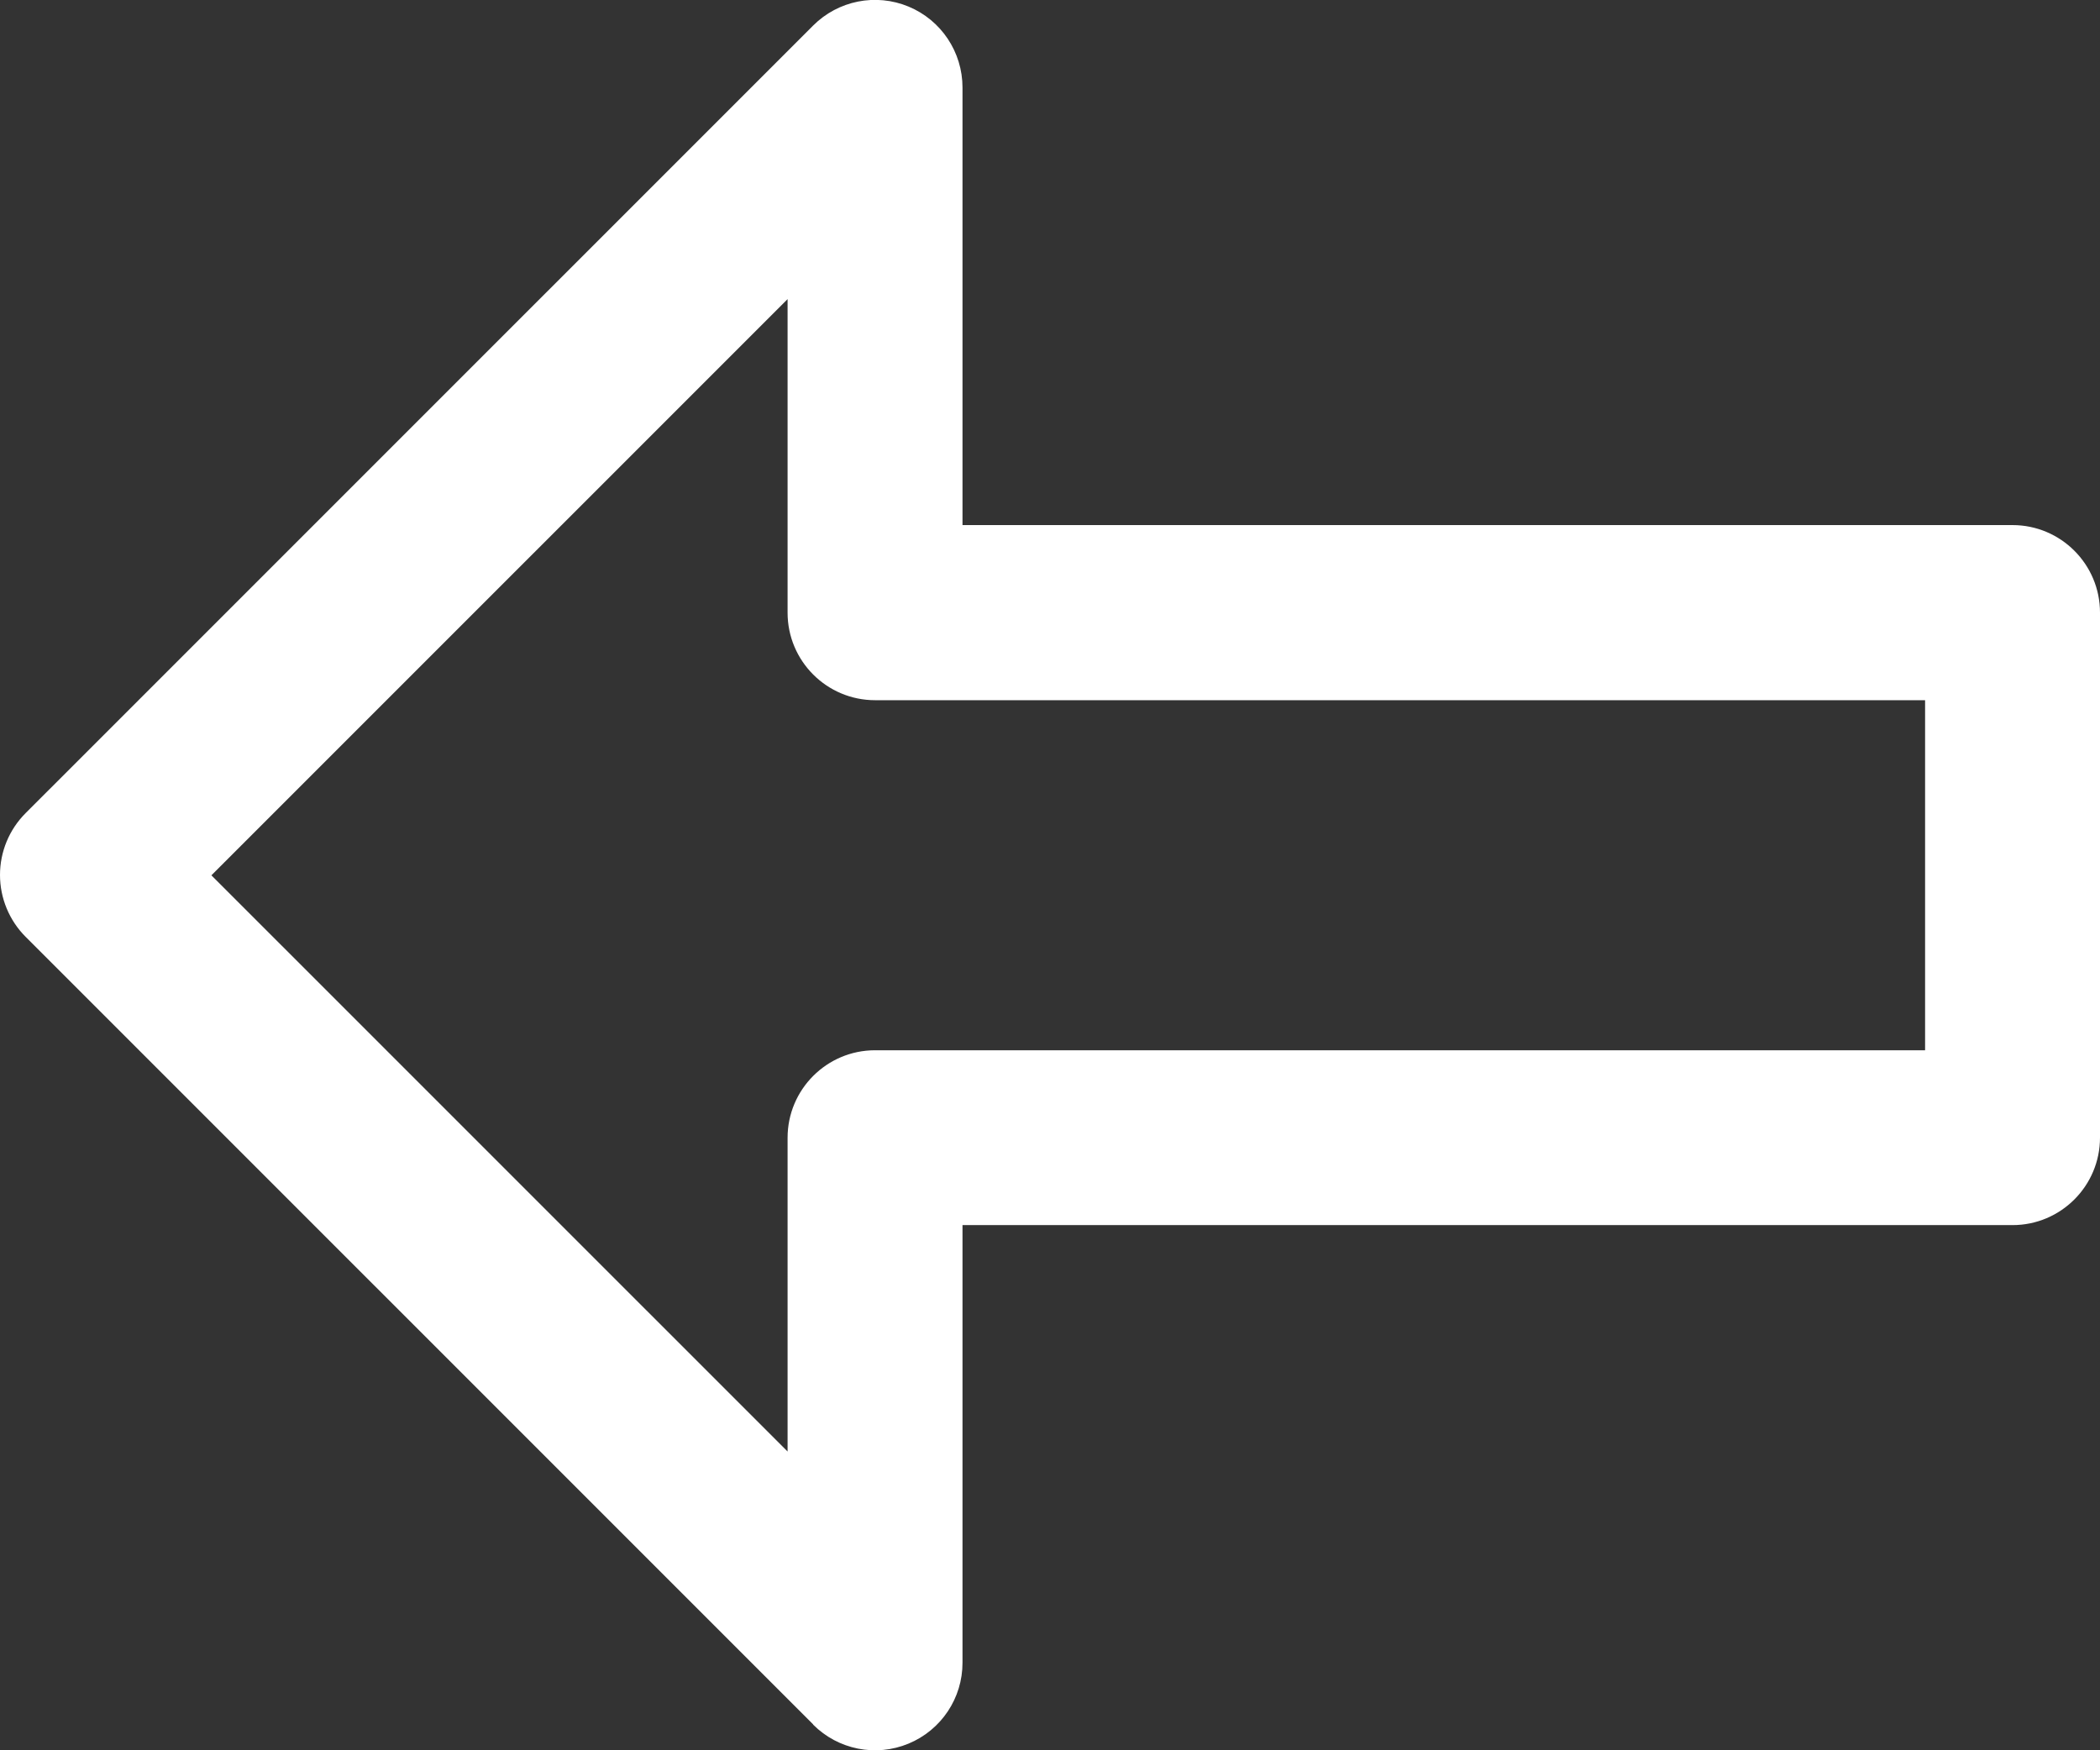 <svg width="24" height="20" viewBox="0 0 24 20" xmlns="http://www.w3.org/2000/svg"><rect x="0" y="0" width="24" height="20" fill="#333333" stroke="none"/><title>6A8EFC77-FBC6-4FE2-B8CE-1325DFE358B4</title><desc>Created with sketchtool.</desc><path d="M9.293 19.707c.286.286.716.372 1.09.217.374-.155.618-.52.617-.925v-5h12c.552 0 1-.448 1-1v-5.999c0-.552-.448-1-1-1h-12v-5c0-.405-.243-.77-.617-.925-.374-.155-.804-.069-1.09.217l-9 8.999c-.188.188-.293.442-.293.707 0 .265.106.52.293.707l9 8.999zm-.292-16.291v3.585c0 .552.448 1 1 1h12v4h-12c-.552 0-1 .448-1 1v3.585l-6.585-6.584 6.585-6.584z" fill="#fff" fill-rule="nonzero"/></svg>